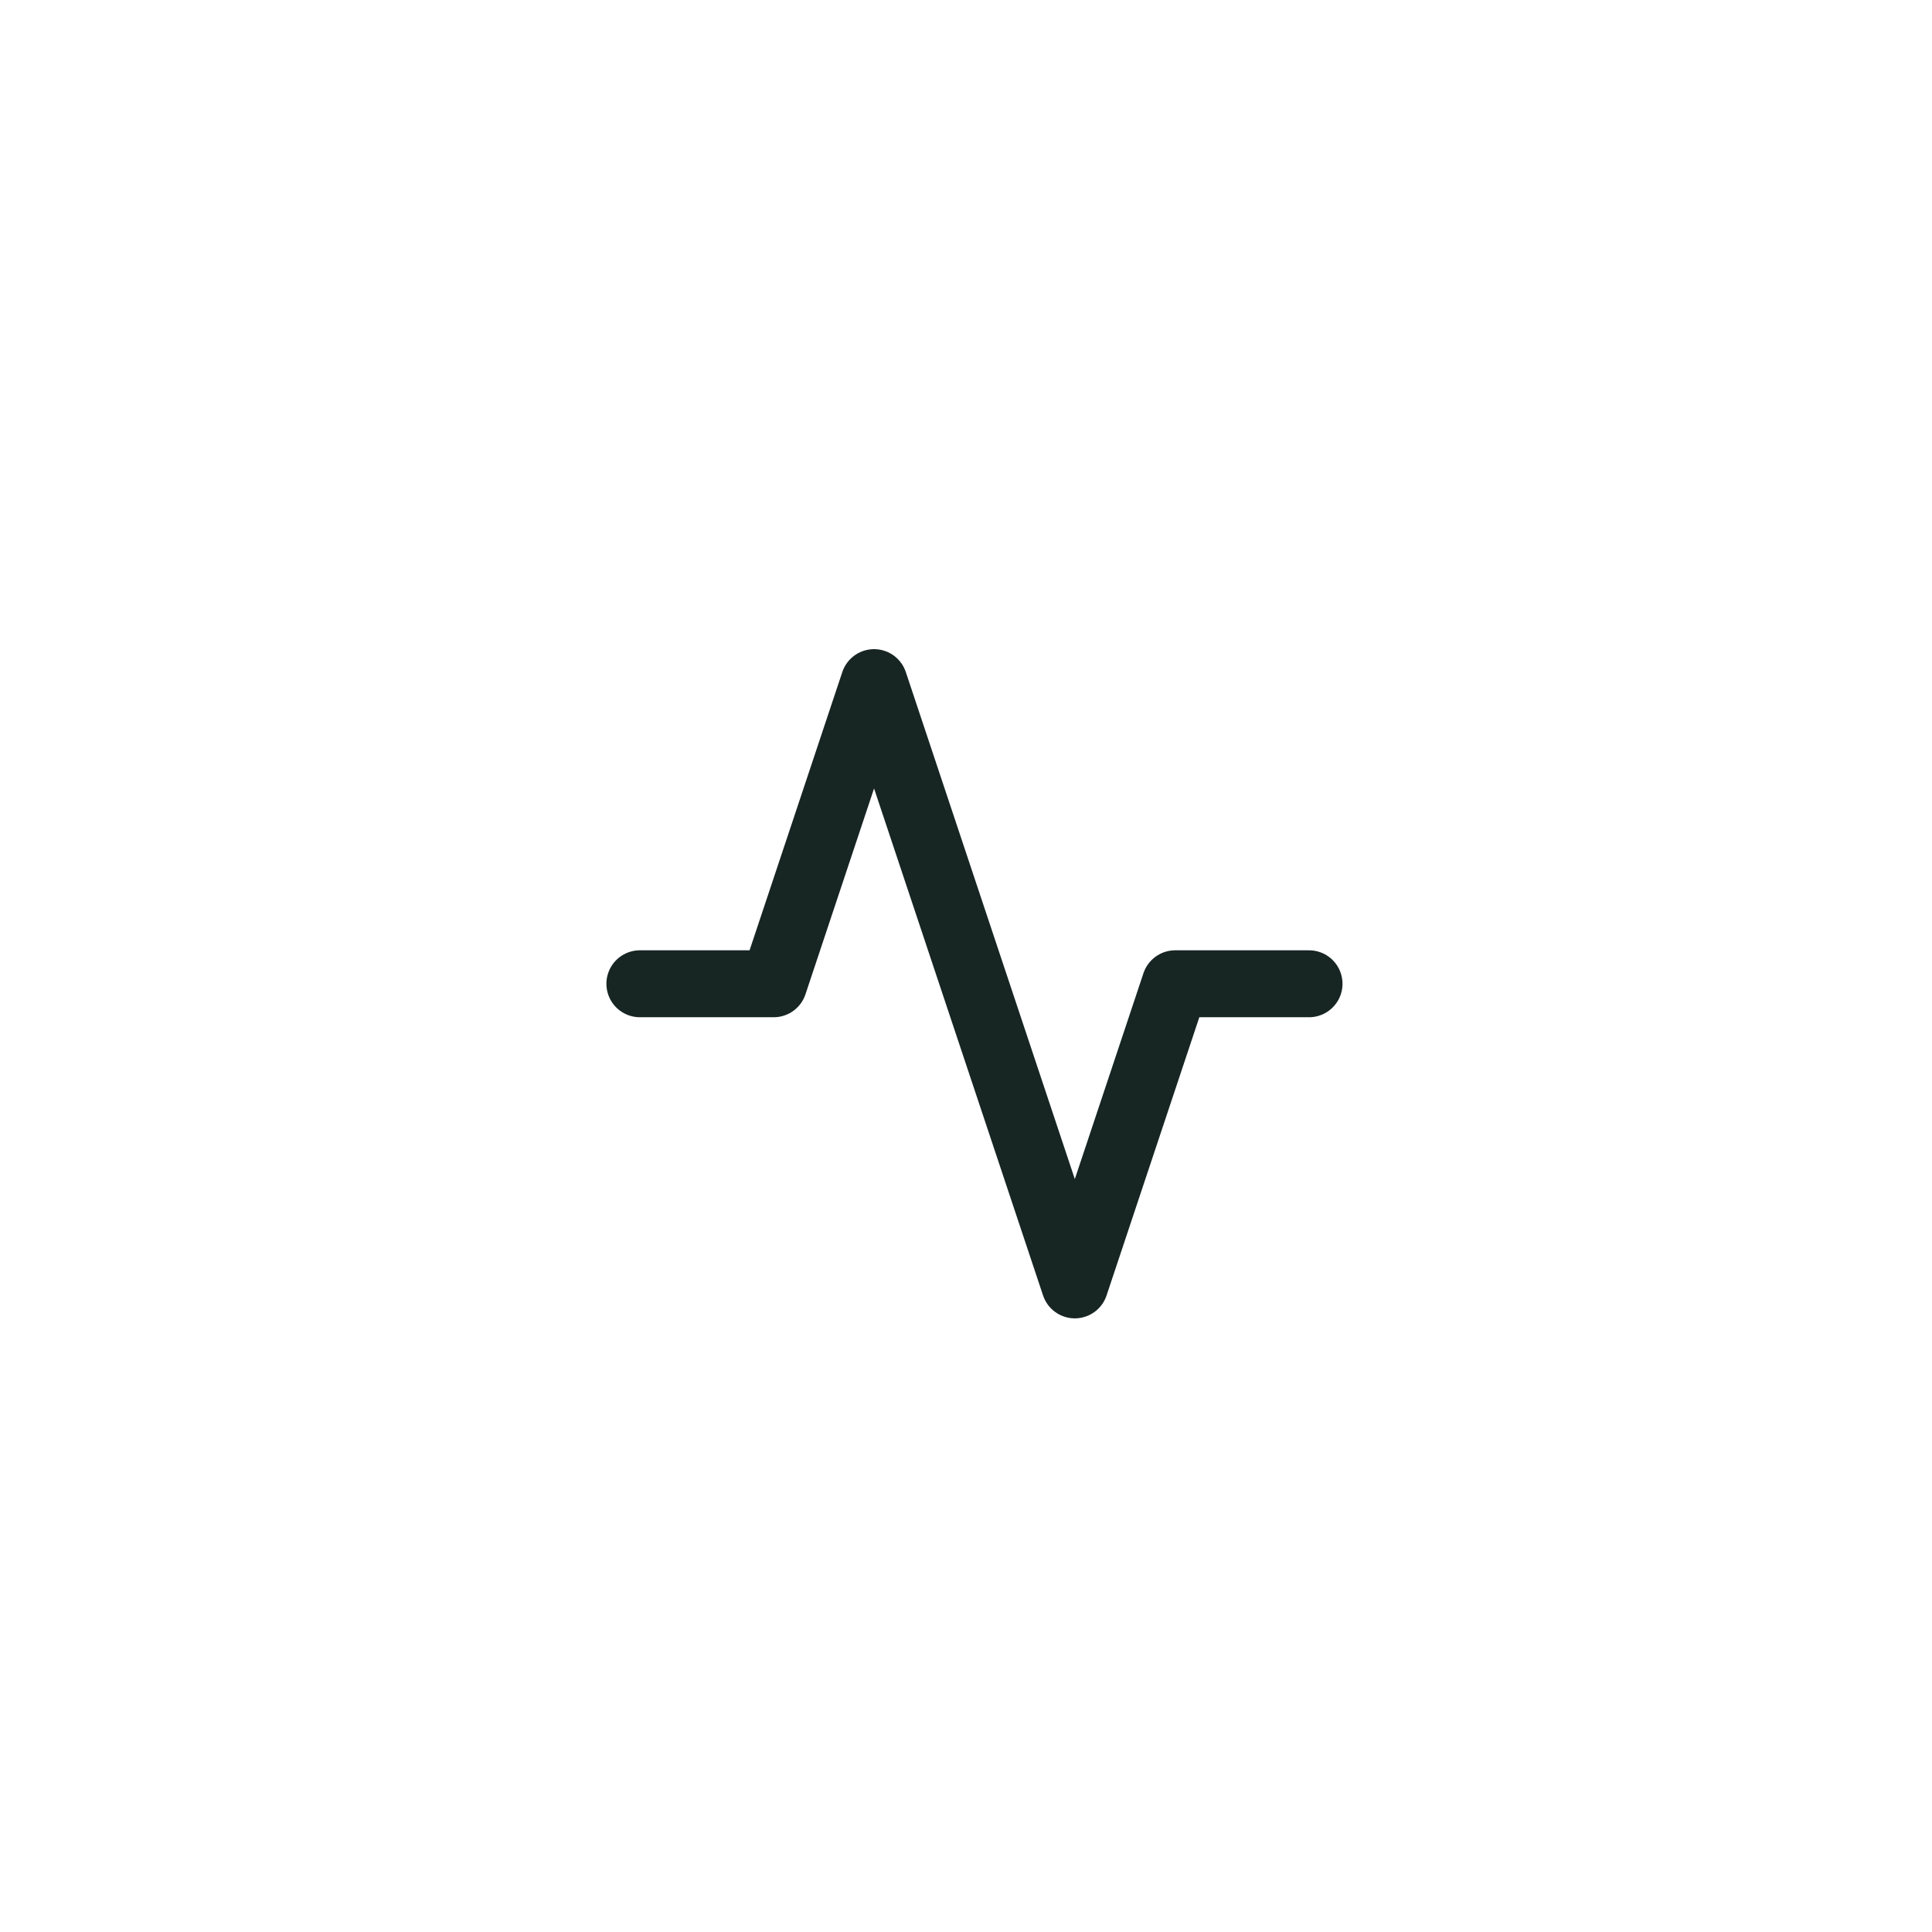 <svg width="56" height="56" viewBox="0 0 56 56" fill="none" xmlns="http://www.w3.org/2000/svg">
<path d="M37.943 28.515H34.064L31.154 37.243L25.335 19.786L22.426 28.515H18.547" stroke="#172523" stroke-width="1.94" stroke-linecap="round" stroke-linejoin="round"/>
</svg>
